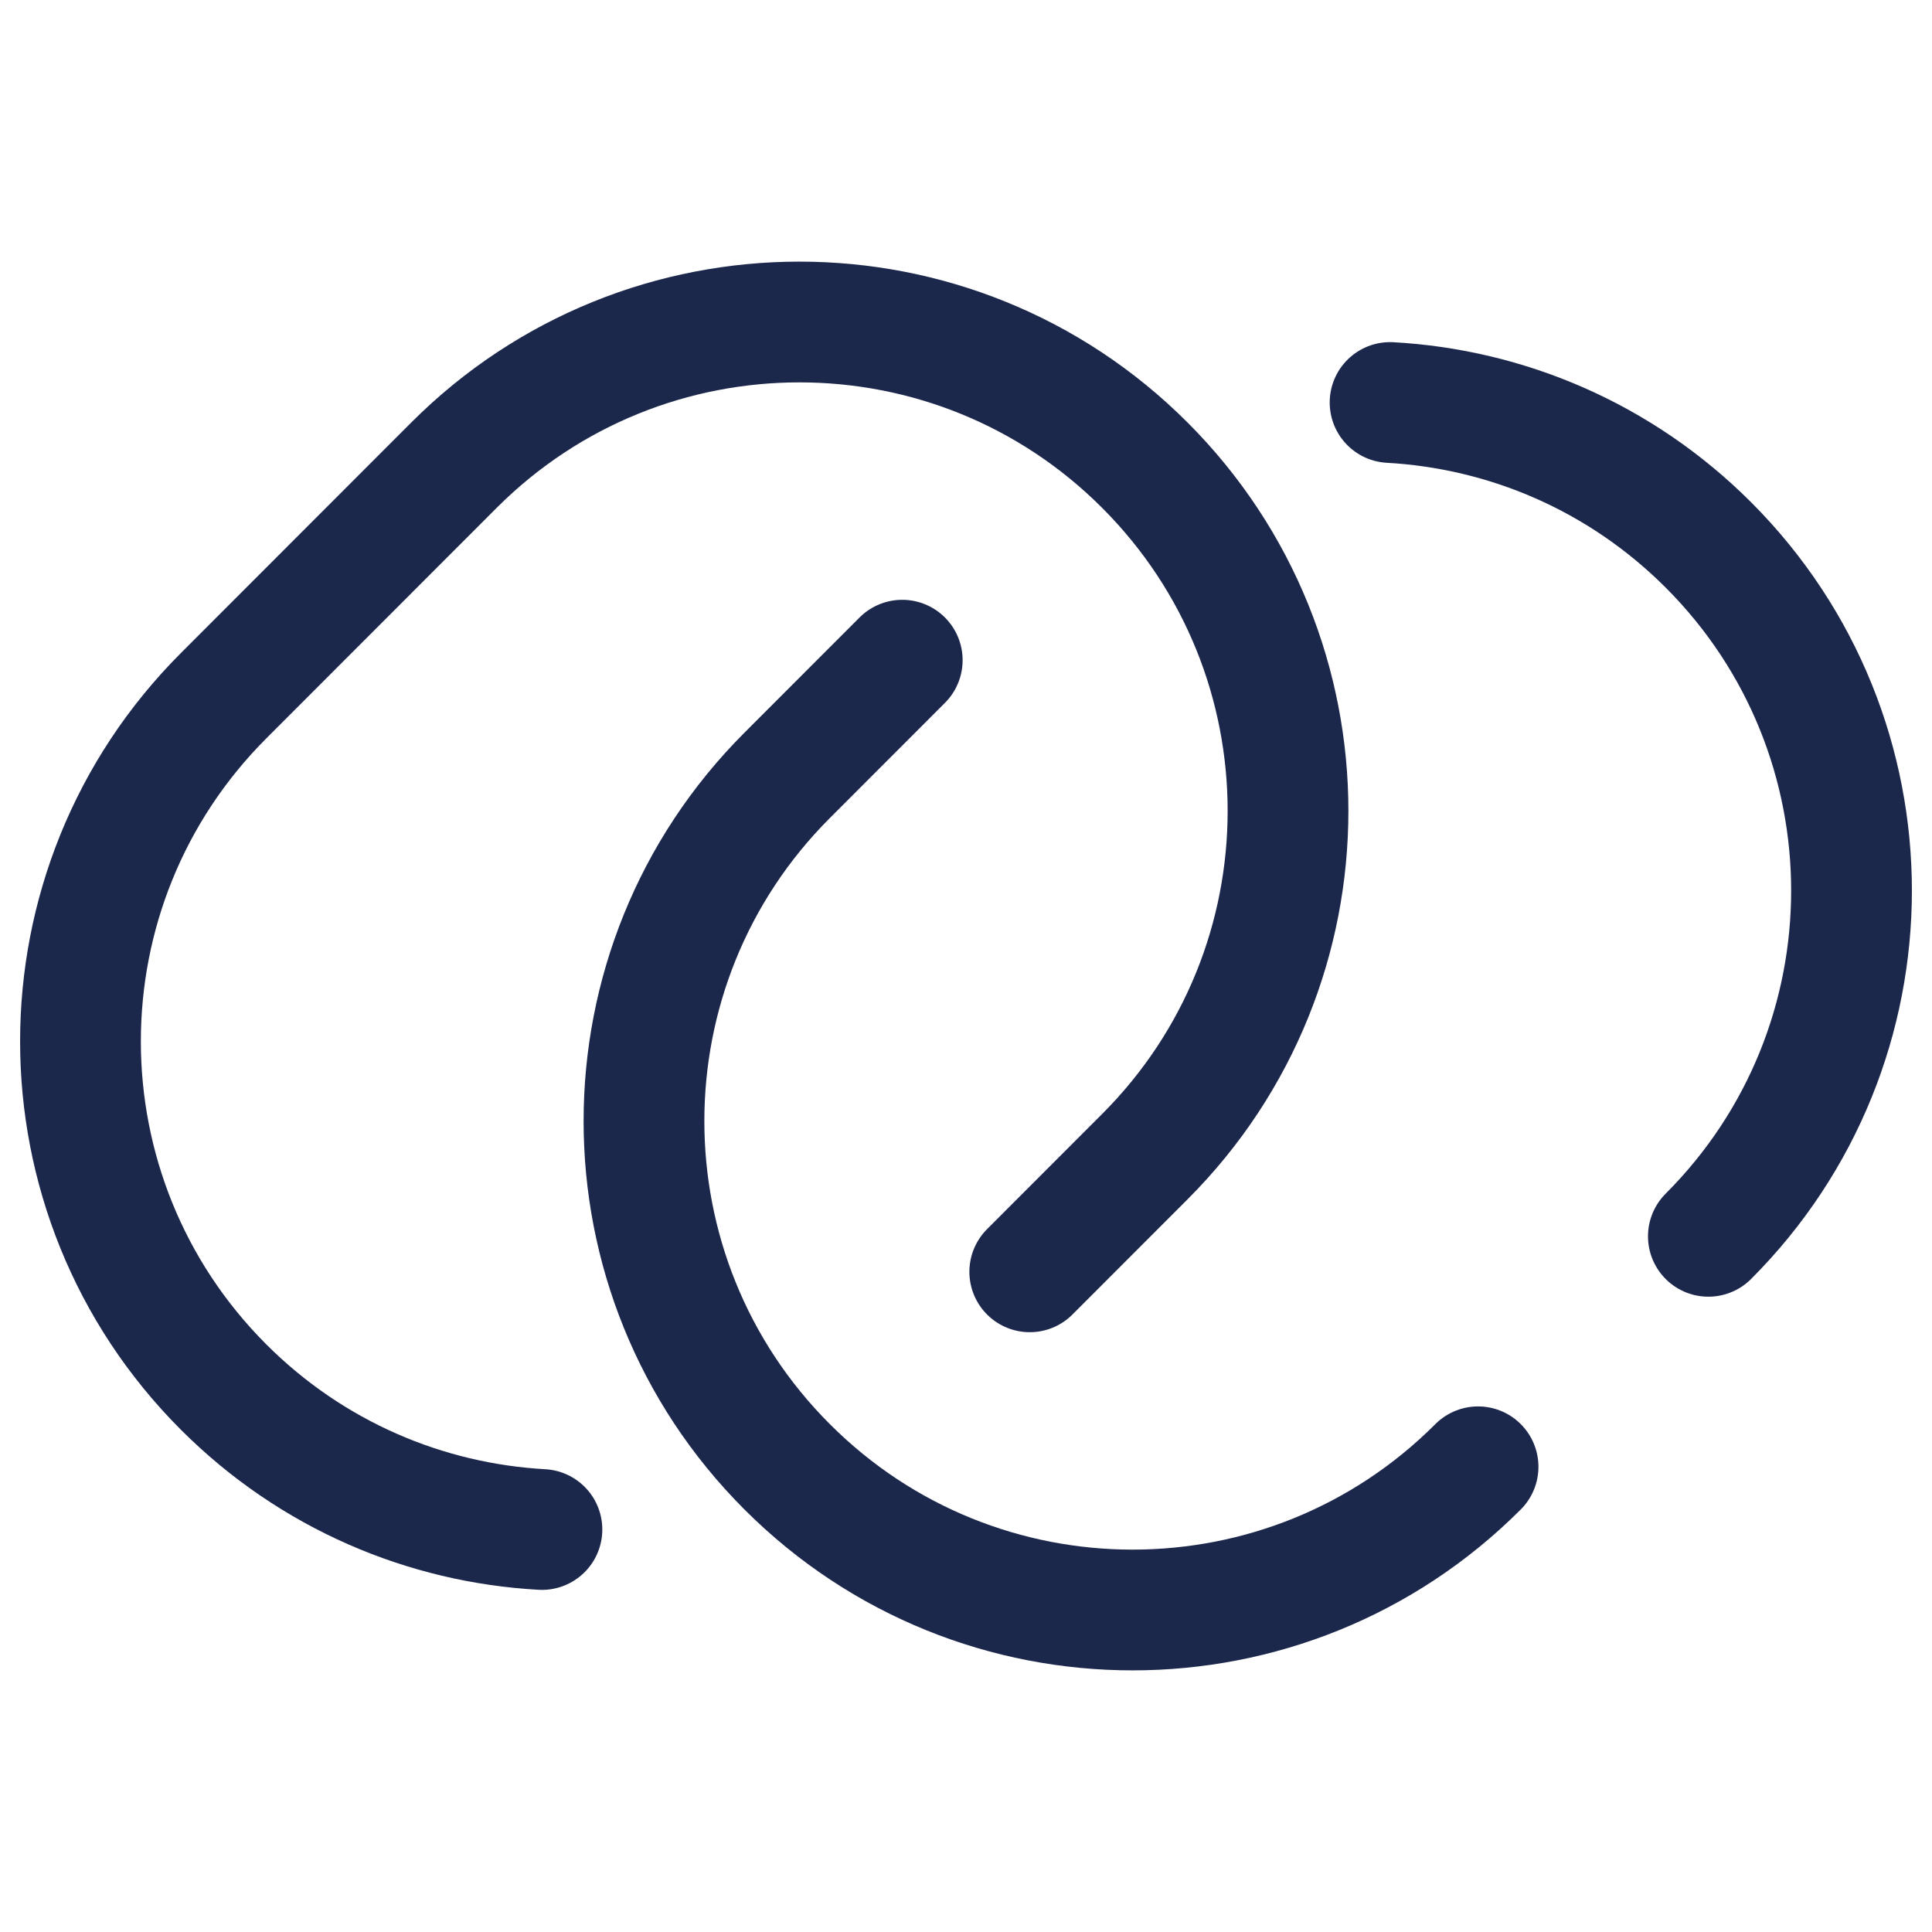 <?xml version="1.0" encoding="utf-8"?>
<svg width="800px" height="800px" viewBox="0 0 24 24" fill="none" xmlns="http://www.w3.org/2000/svg">
<path d="M12.792 15.799L14.222 14.368C16.593 11.996 16.593 8.151 14.222 5.779C11.852 3.407 8.009 3.407 5.639 5.779L2.778 8.642C0.407 11.014 0.407 14.859 2.778 17.231C3.877 18.33 5.293 18.92 6.732 19" stroke="#1C274C" stroke-width="1.5" stroke-linecap="round"/>
<path d="M21.222 15.358C23.593 12.986 23.593 9.141 21.222 6.769C20.123 5.67 18.707 5.08 17.268 5M18.361 18.221C15.991 20.593 12.148 20.593 9.778 18.221C7.407 15.85 7.407 12.004 9.778 9.632L11.208 8.201" stroke="#1C274C" stroke-width="1.5" stroke-linecap="round"/>
</svg>